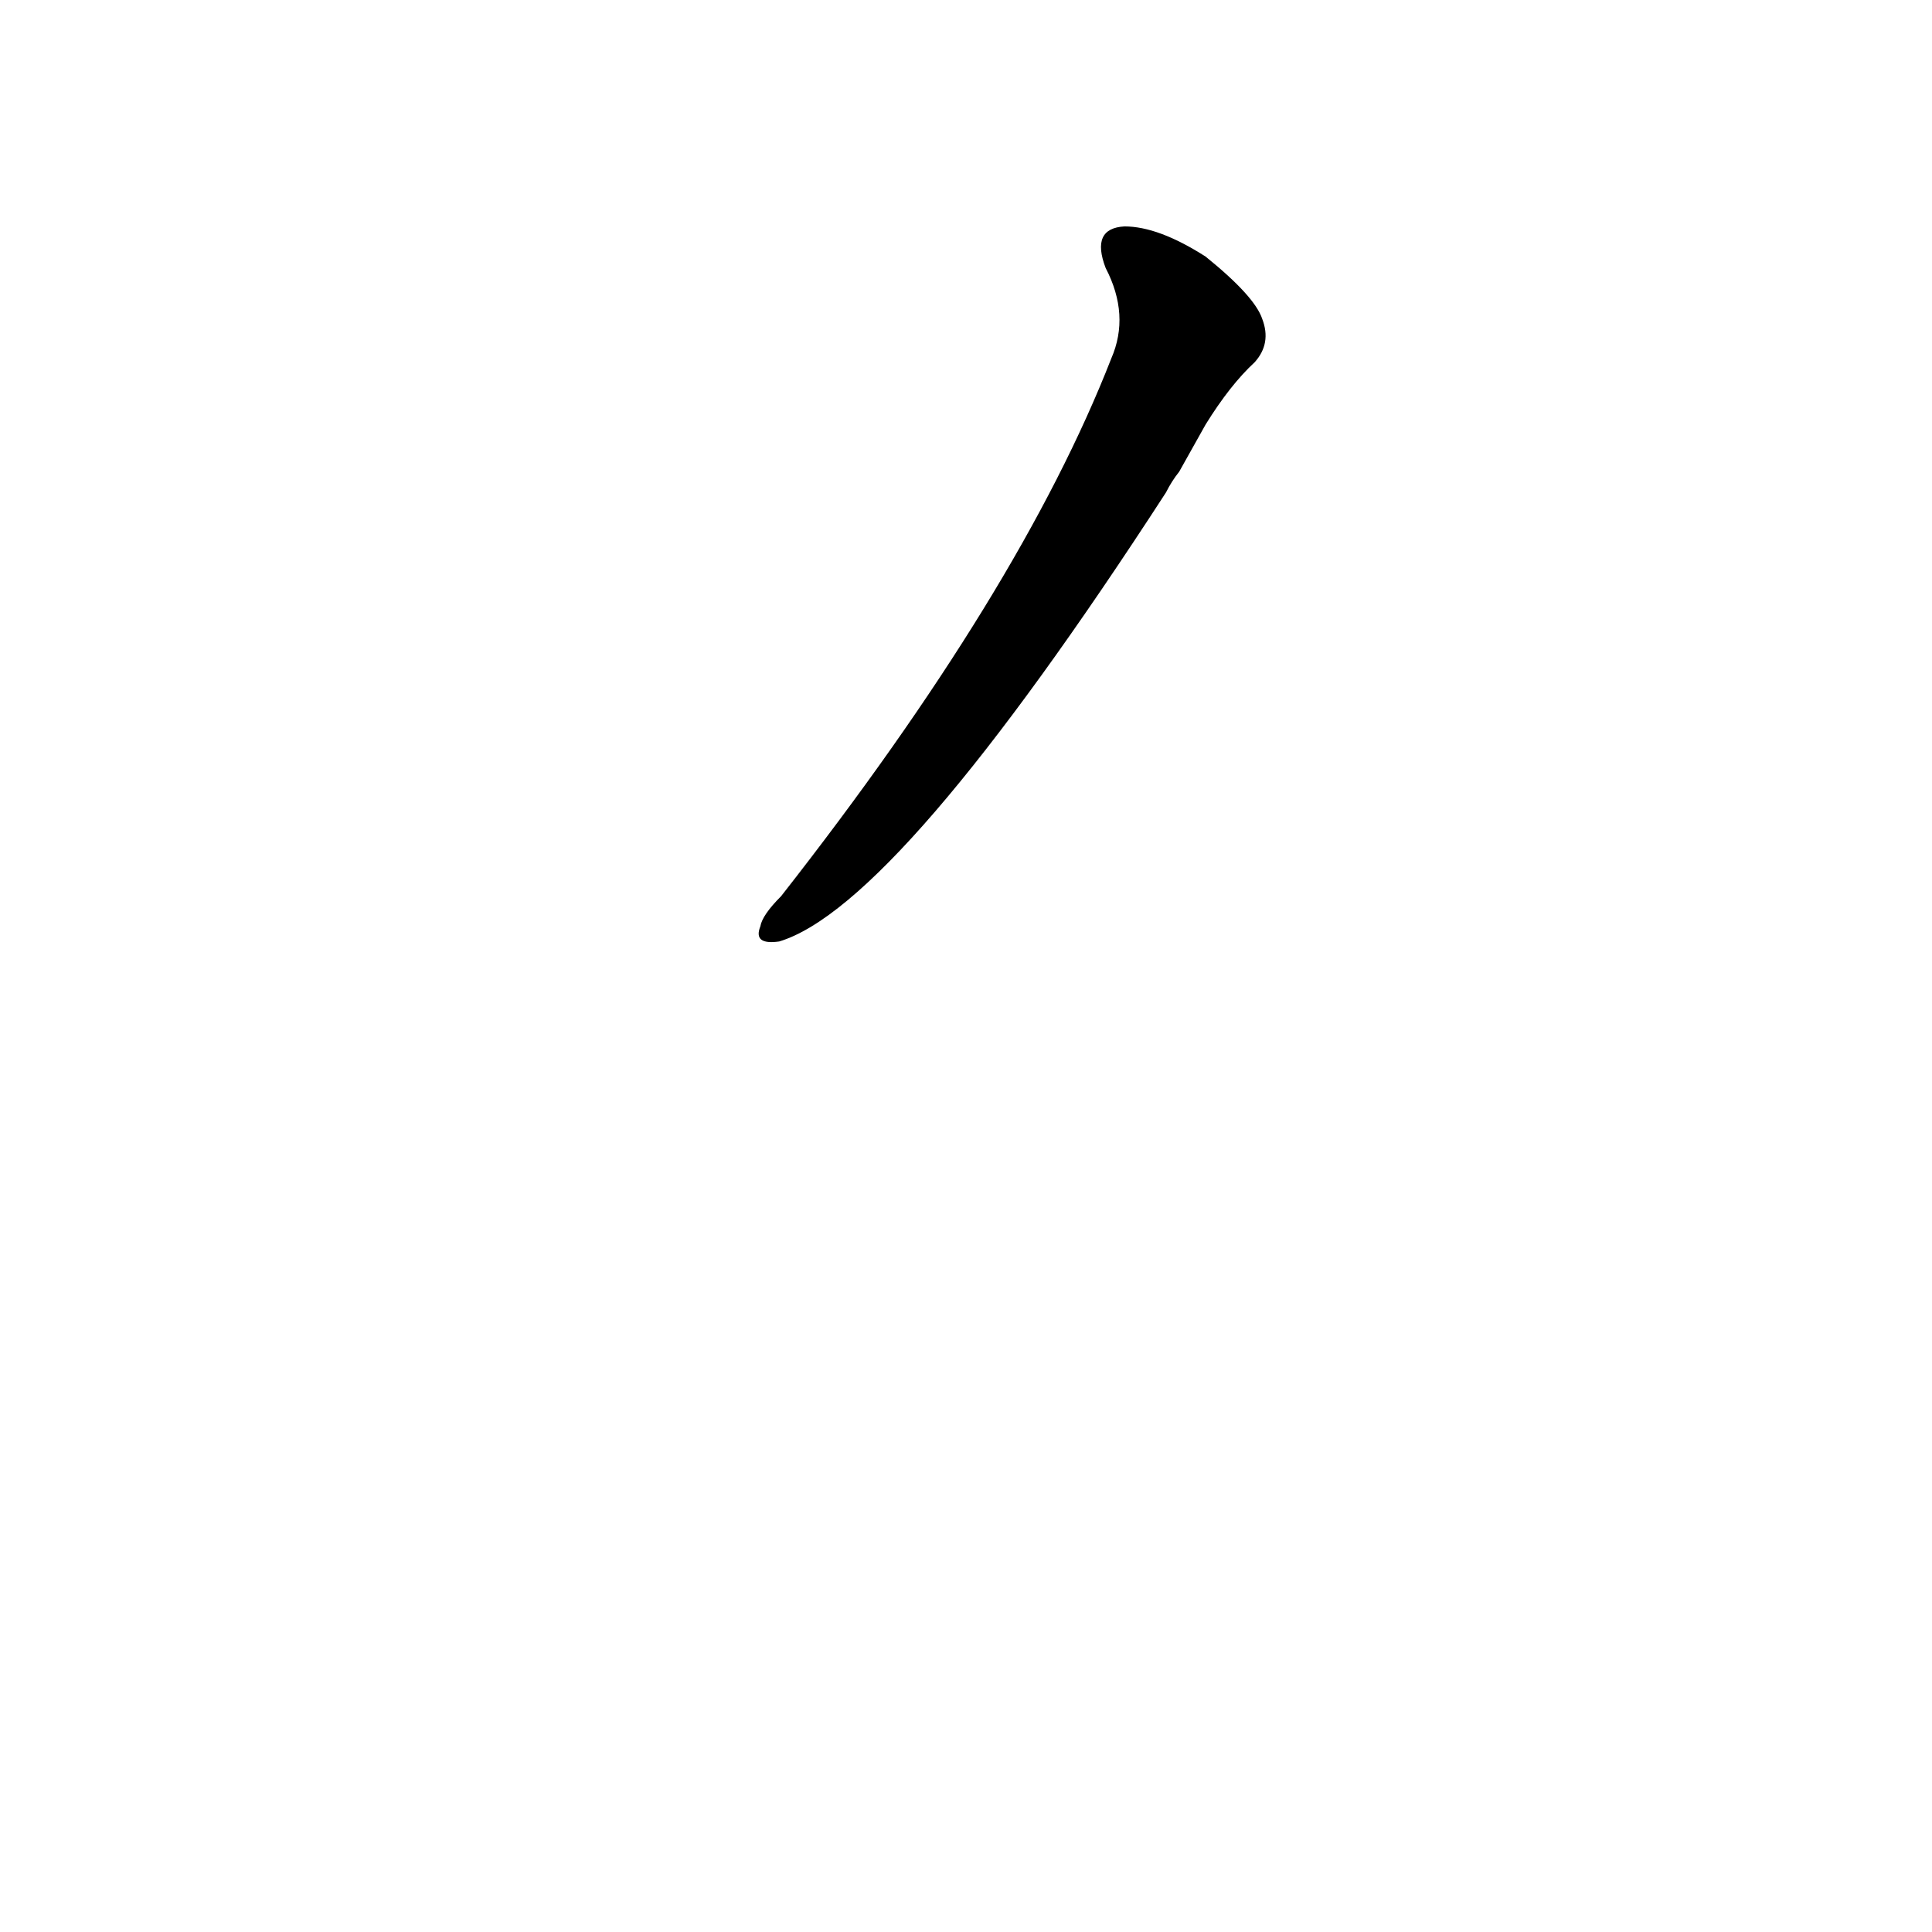 <?xml version='1.0' encoding='utf-8'?>
<svg xmlns="http://www.w3.org/2000/svg" version="1.1" viewBox="0 0 1024 1024"><g transform="scale(1, -1) translate(0, -900)"><path d="M 639 675 Q 652 696 665 708 Q 674 718 669 731 Q 665 743 639 764 Q 614 780 596 780 Q 578 779 586 758 Q 599 733 589 710 Q 541 587 414 425 Q 404 415 403 409 Q 399 399 413 401 Q 476 420 618 639 Q 621 645 625 650 L 639 675 Z" fill="black" /></g></svg>